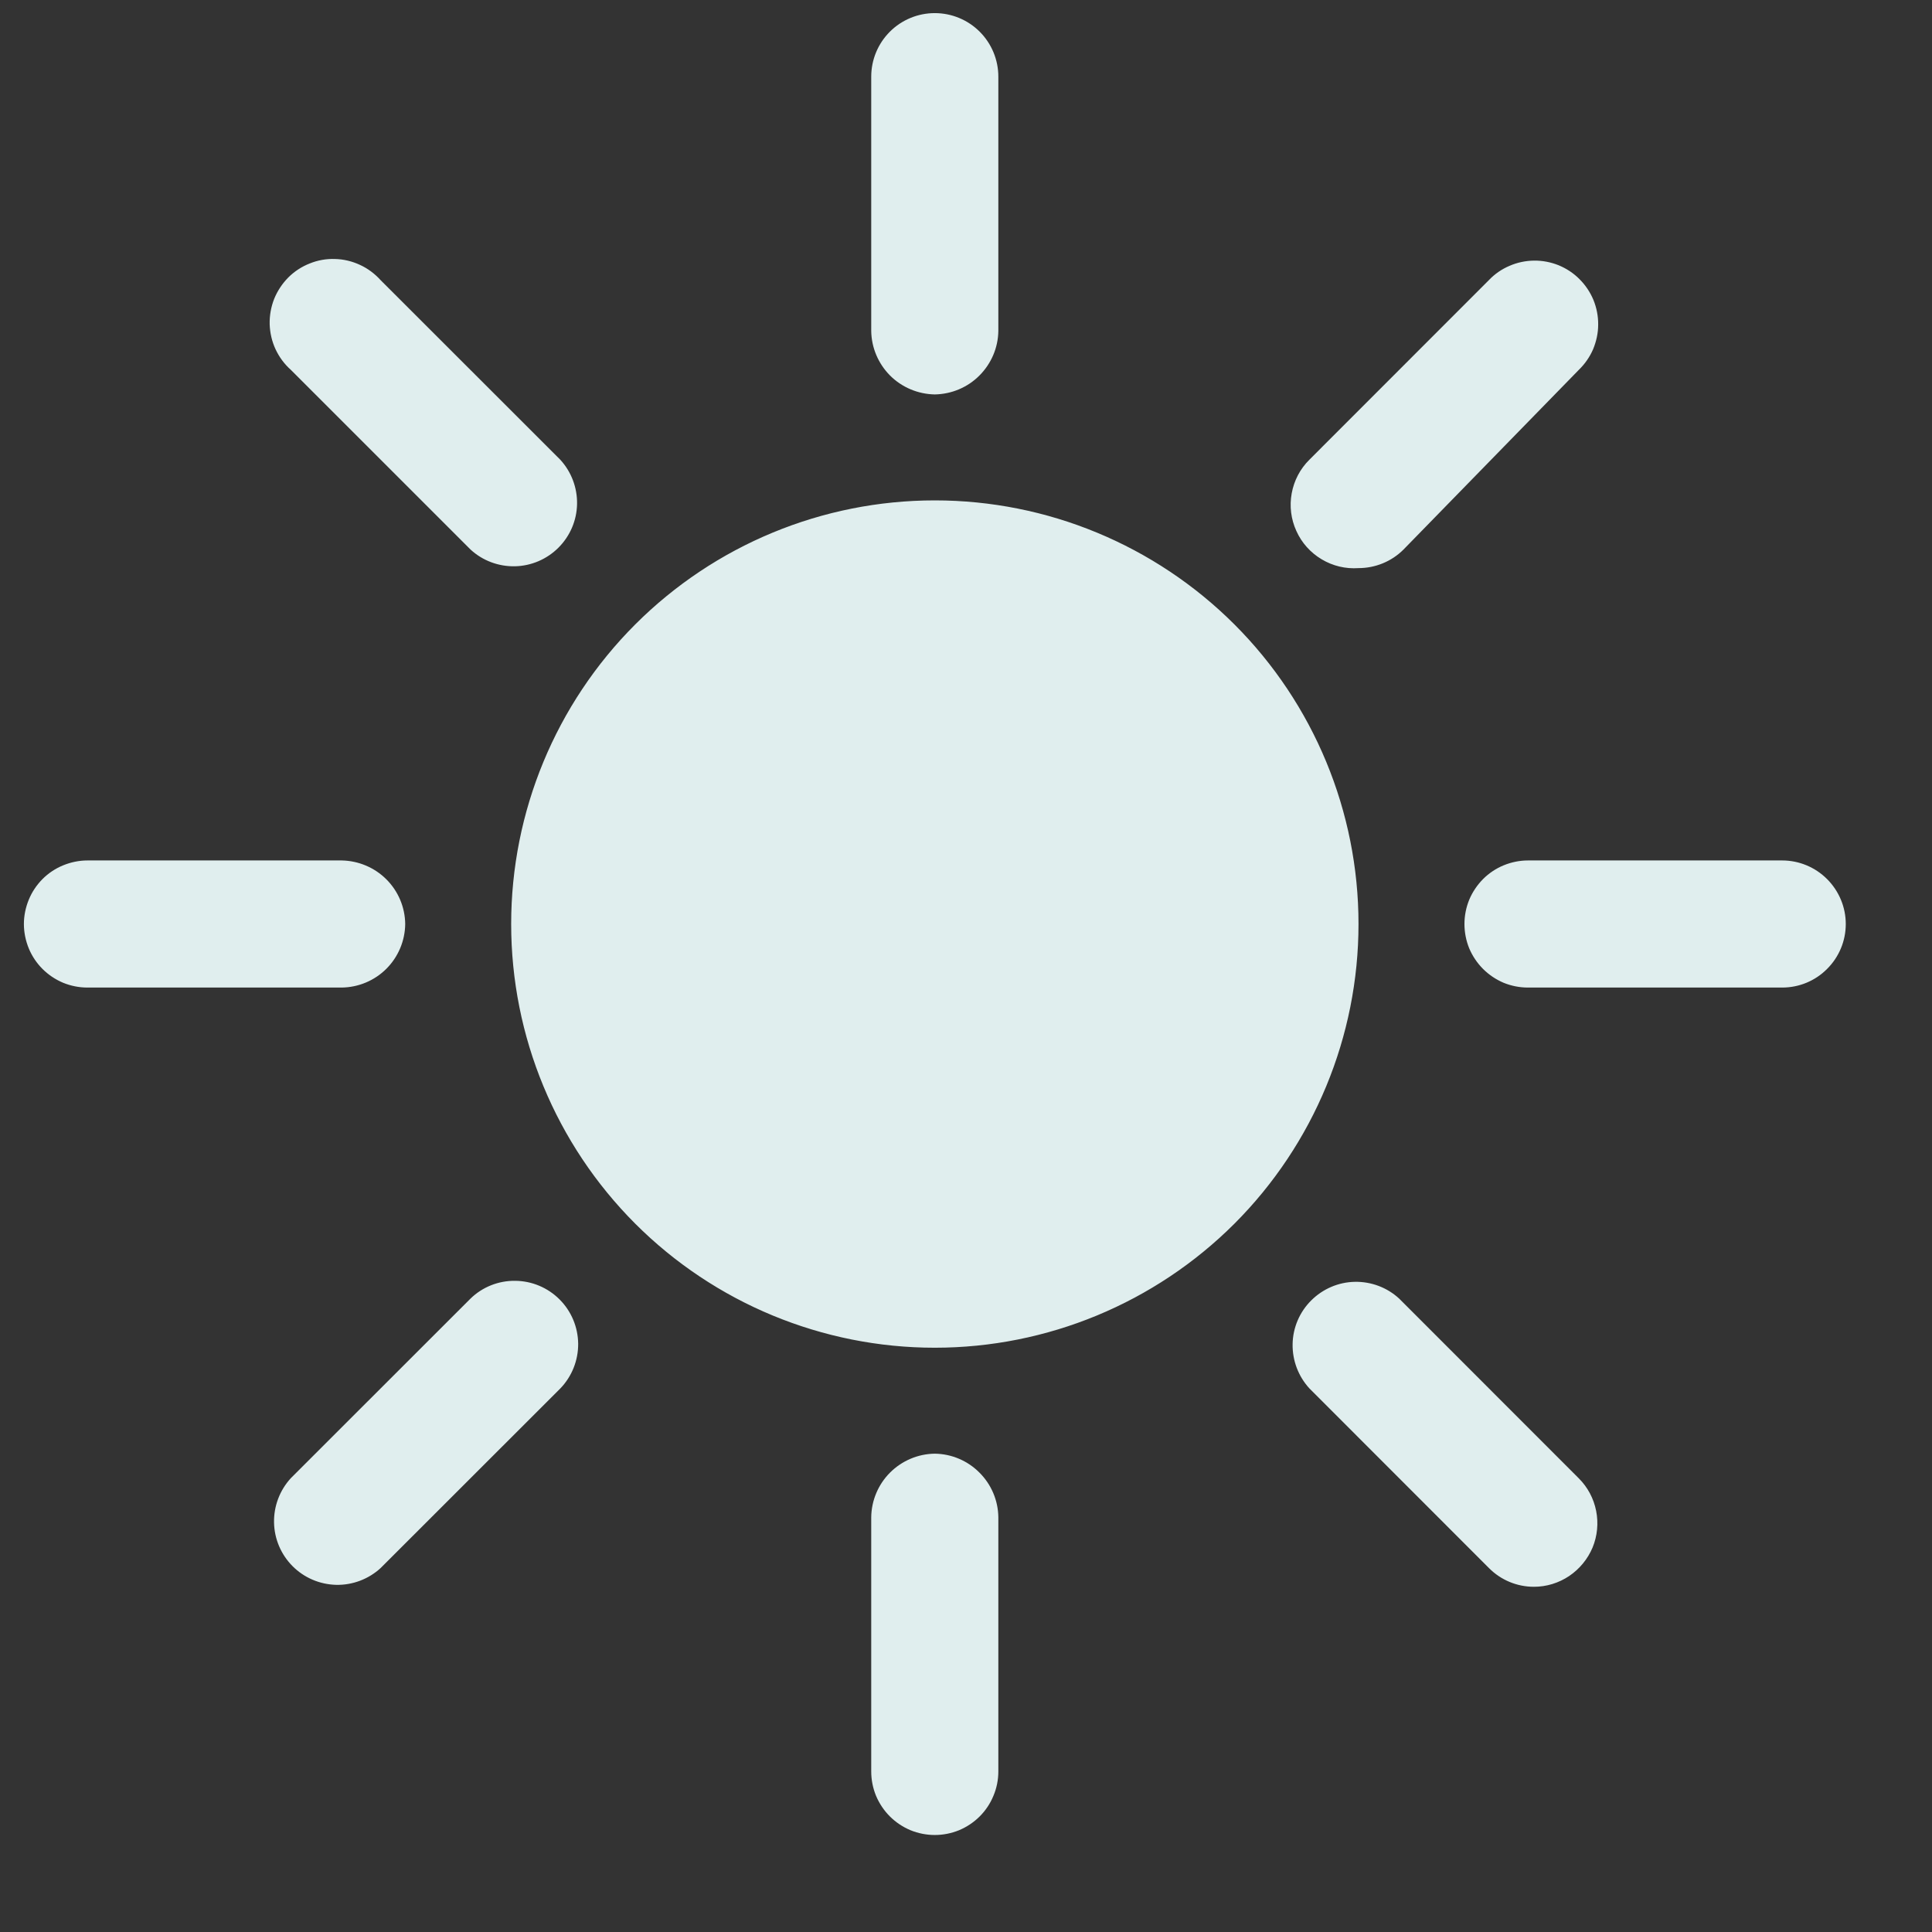 <svg width="19" height="19" viewBox="0 0 19 19" fill="none" xmlns="http://www.w3.org/2000/svg">
<rect x="0" y="0" width="19" height="19" fill="#333333" stroke="none"/>
<path d="M13.36 9.087C13.36 10.193 12.921 11.252 12.14 12.034C11.358 12.815 10.299 13.254 9.193 13.254C8.088 13.254 7.028 12.815 6.247 12.034C5.466 11.252 5.027 10.193 5.027 9.087C5.027 7.982 5.466 6.922 6.247 6.141C7.028 5.36 8.088 4.921 9.193 4.921C10.299 4.921 11.358 5.36 12.14 6.141C12.921 6.922 13.36 7.982 13.36 9.087ZM9.193 3.879C9.358 3.876 9.516 3.81 9.632 3.693C9.749 3.576 9.816 3.419 9.818 3.254V0.754C9.818 0.588 9.752 0.429 9.635 0.312C9.518 0.195 9.359 0.129 9.193 0.129C9.027 0.129 8.868 0.195 8.751 0.312C8.634 0.429 8.568 0.588 8.568 0.754V3.254C8.57 3.419 8.637 3.576 8.753 3.693C8.87 3.81 9.028 3.876 9.193 3.879ZM9.193 14.296C9.028 14.298 8.87 14.365 8.753 14.482C8.637 14.598 8.57 14.756 8.568 14.921V17.421C8.568 17.503 8.584 17.584 8.615 17.66C8.647 17.736 8.693 17.805 8.751 17.863C8.809 17.921 8.878 17.967 8.954 17.999C9.03 18.03 9.111 18.046 9.193 18.046C9.275 18.046 9.356 18.03 9.432 17.999C9.508 17.967 9.577 17.921 9.635 17.863C9.693 17.805 9.739 17.736 9.77 17.66C9.802 17.584 9.818 17.503 9.818 17.421V14.921C9.816 14.756 9.749 14.598 9.632 14.482C9.516 14.365 9.358 14.298 9.193 14.296ZM4.627 5.404C4.745 5.513 4.901 5.572 5.063 5.569C5.224 5.566 5.378 5.5 5.492 5.386C5.606 5.272 5.672 5.119 5.675 4.957C5.678 4.796 5.619 4.64 5.51 4.521L3.743 2.755C3.686 2.692 3.617 2.64 3.54 2.605C3.463 2.569 3.379 2.549 3.294 2.547C3.209 2.544 3.125 2.559 3.046 2.591C2.967 2.622 2.895 2.669 2.835 2.729C2.775 2.79 2.728 2.861 2.696 2.94C2.665 3.019 2.65 3.104 2.652 3.189C2.655 3.274 2.674 3.358 2.71 3.435C2.746 3.512 2.797 3.581 2.86 3.637L4.627 5.404ZM13.76 12.771C13.642 12.662 13.486 12.603 13.324 12.606C13.163 12.609 13.009 12.675 12.895 12.789C12.781 12.902 12.715 13.056 12.712 13.217C12.709 13.379 12.768 13.535 12.877 13.654L14.643 15.421C14.76 15.539 14.919 15.605 15.085 15.605C15.209 15.605 15.329 15.568 15.432 15.499C15.534 15.43 15.614 15.333 15.662 15.219C15.709 15.105 15.721 14.979 15.697 14.858C15.673 14.737 15.614 14.626 15.527 14.539L13.76 12.771ZM3.985 9.087C3.983 8.922 3.917 8.765 3.8 8.648C3.683 8.531 3.525 8.465 3.36 8.462H0.86C0.778 8.462 0.697 8.479 0.621 8.51C0.545 8.541 0.476 8.587 0.418 8.645C0.36 8.704 0.314 8.772 0.283 8.848C0.252 8.924 0.235 9.005 0.235 9.087C0.235 9.169 0.252 9.251 0.283 9.327C0.314 9.402 0.36 9.471 0.418 9.529C0.476 9.587 0.545 9.633 0.621 9.665C0.697 9.696 0.778 9.712 0.86 9.712H3.36C3.525 9.71 3.683 9.644 3.8 9.527C3.917 9.41 3.983 9.252 3.985 9.087ZM17.527 8.462H15.027C14.944 8.462 14.863 8.479 14.787 8.51C14.712 8.541 14.643 8.587 14.585 8.645C14.527 8.704 14.481 8.772 14.449 8.848C14.418 8.924 14.402 9.005 14.402 9.087C14.402 9.169 14.418 9.251 14.449 9.327C14.481 9.402 14.527 9.471 14.585 9.529C14.643 9.587 14.712 9.633 14.787 9.665C14.863 9.696 14.944 9.712 15.027 9.712H17.527C17.692 9.712 17.851 9.647 17.968 9.529C18.086 9.412 18.152 9.253 18.152 9.087C18.152 8.922 18.086 8.763 17.968 8.645C17.851 8.528 17.692 8.462 17.527 8.462ZM4.627 12.771L2.86 14.537C2.751 14.656 2.692 14.812 2.695 14.973C2.698 15.135 2.764 15.289 2.878 15.403C2.992 15.517 3.145 15.582 3.307 15.586C3.468 15.589 3.624 15.53 3.743 15.421L5.51 13.655C5.624 13.537 5.687 13.379 5.686 13.215C5.684 13.051 5.619 12.895 5.503 12.779C5.387 12.663 5.23 12.597 5.066 12.596C4.902 12.594 4.744 12.657 4.627 12.771ZM13.36 5.587C13.525 5.587 13.685 5.522 13.802 5.405L15.527 3.637C15.586 3.58 15.634 3.511 15.667 3.435C15.699 3.358 15.717 3.276 15.717 3.193C15.718 3.11 15.702 3.028 15.671 2.951C15.639 2.874 15.593 2.805 15.534 2.746C15.476 2.687 15.406 2.641 15.329 2.609C15.252 2.578 15.17 2.562 15.087 2.563C15.004 2.564 14.922 2.581 14.846 2.614C14.77 2.646 14.7 2.694 14.643 2.754L12.877 4.521C12.786 4.611 12.726 4.726 12.703 4.852C12.68 4.977 12.696 5.106 12.749 5.222C12.801 5.338 12.888 5.435 12.997 5.5C13.107 5.566 13.233 5.596 13.36 5.587Z" fill="#E0EEEE"/>
</svg>
